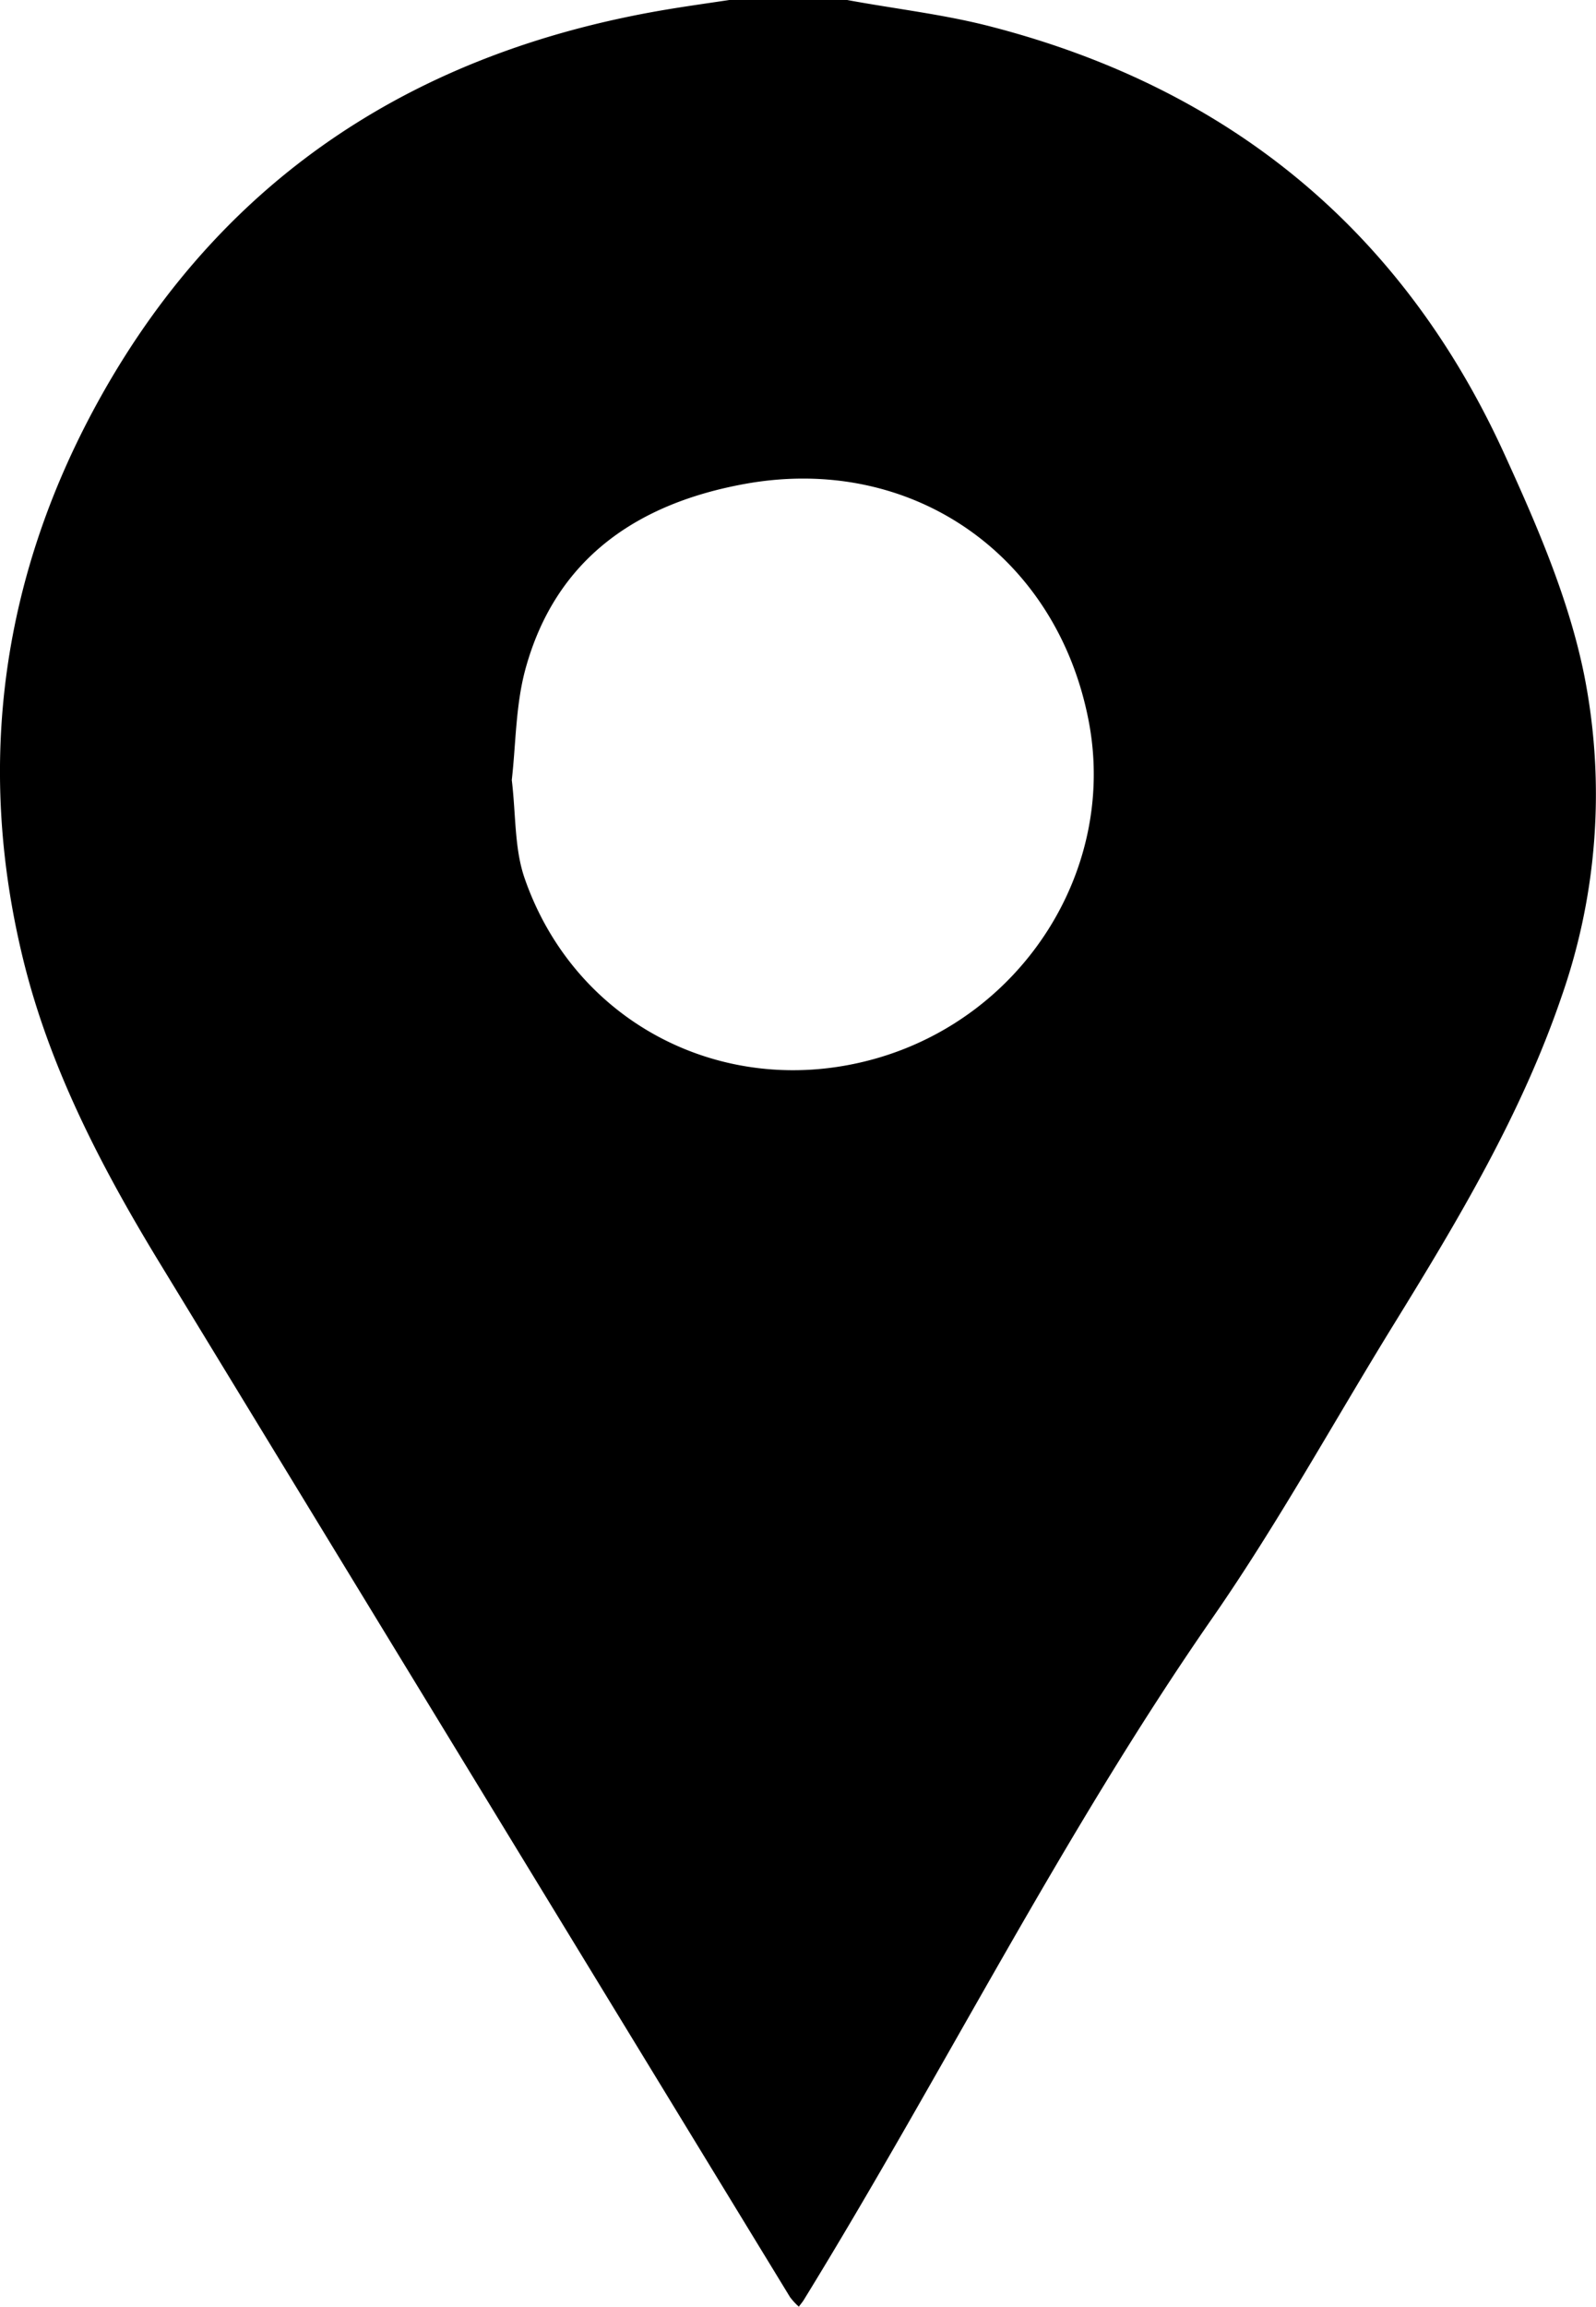<svg xmlns="http://www.w3.org/2000/svg" viewBox="0 0 353.89 511.23"><title>mark</title><g id="Слой_2" data-name="Слой 2"><g id="Слой_1-2" data-name="Слой 1"><path d="M187.85,0c10.78,2,21.73,3.21,32.29,6,52.7,13.73,91,45.28,113.55,94.88C340.9,116.67,348,133.09,351.35,150a135.8,135.8,0,0,1-5.12,70.94c-8.85,25.89-22.74,49.17-37,72.29-13.46,21.82-25.83,44.39-40.43,65.41C235.23,407,209,459.71,178.22,509.75c-.26.42-.59.8-1.09,1.48a14.94,14.94,0,0,1-1.94-2.1Q104.92,394,34.76,278.85C22.13,258,10.91,236.3,5.11,212.52-5.53,168.88.54,126.92,22.35,87.91c27.71-49.55,71.14-77,126.71-86,4.26-.69,8.53-1.29,12.79-1.93ZM113.48,172.87c.93,7.69.56,15.18,2.84,21.76,11.2,32.34,44.52,49.27,77.53,40.07s53.87-42.08,47.55-74.9c-7.07-36.77-39.22-59.26-76.23-52.55-23.71,4.3-41.88,16.42-48.63,40.92C114.32,156.22,114.4,164.91,113.48,172.87Z"/></g></g></svg>